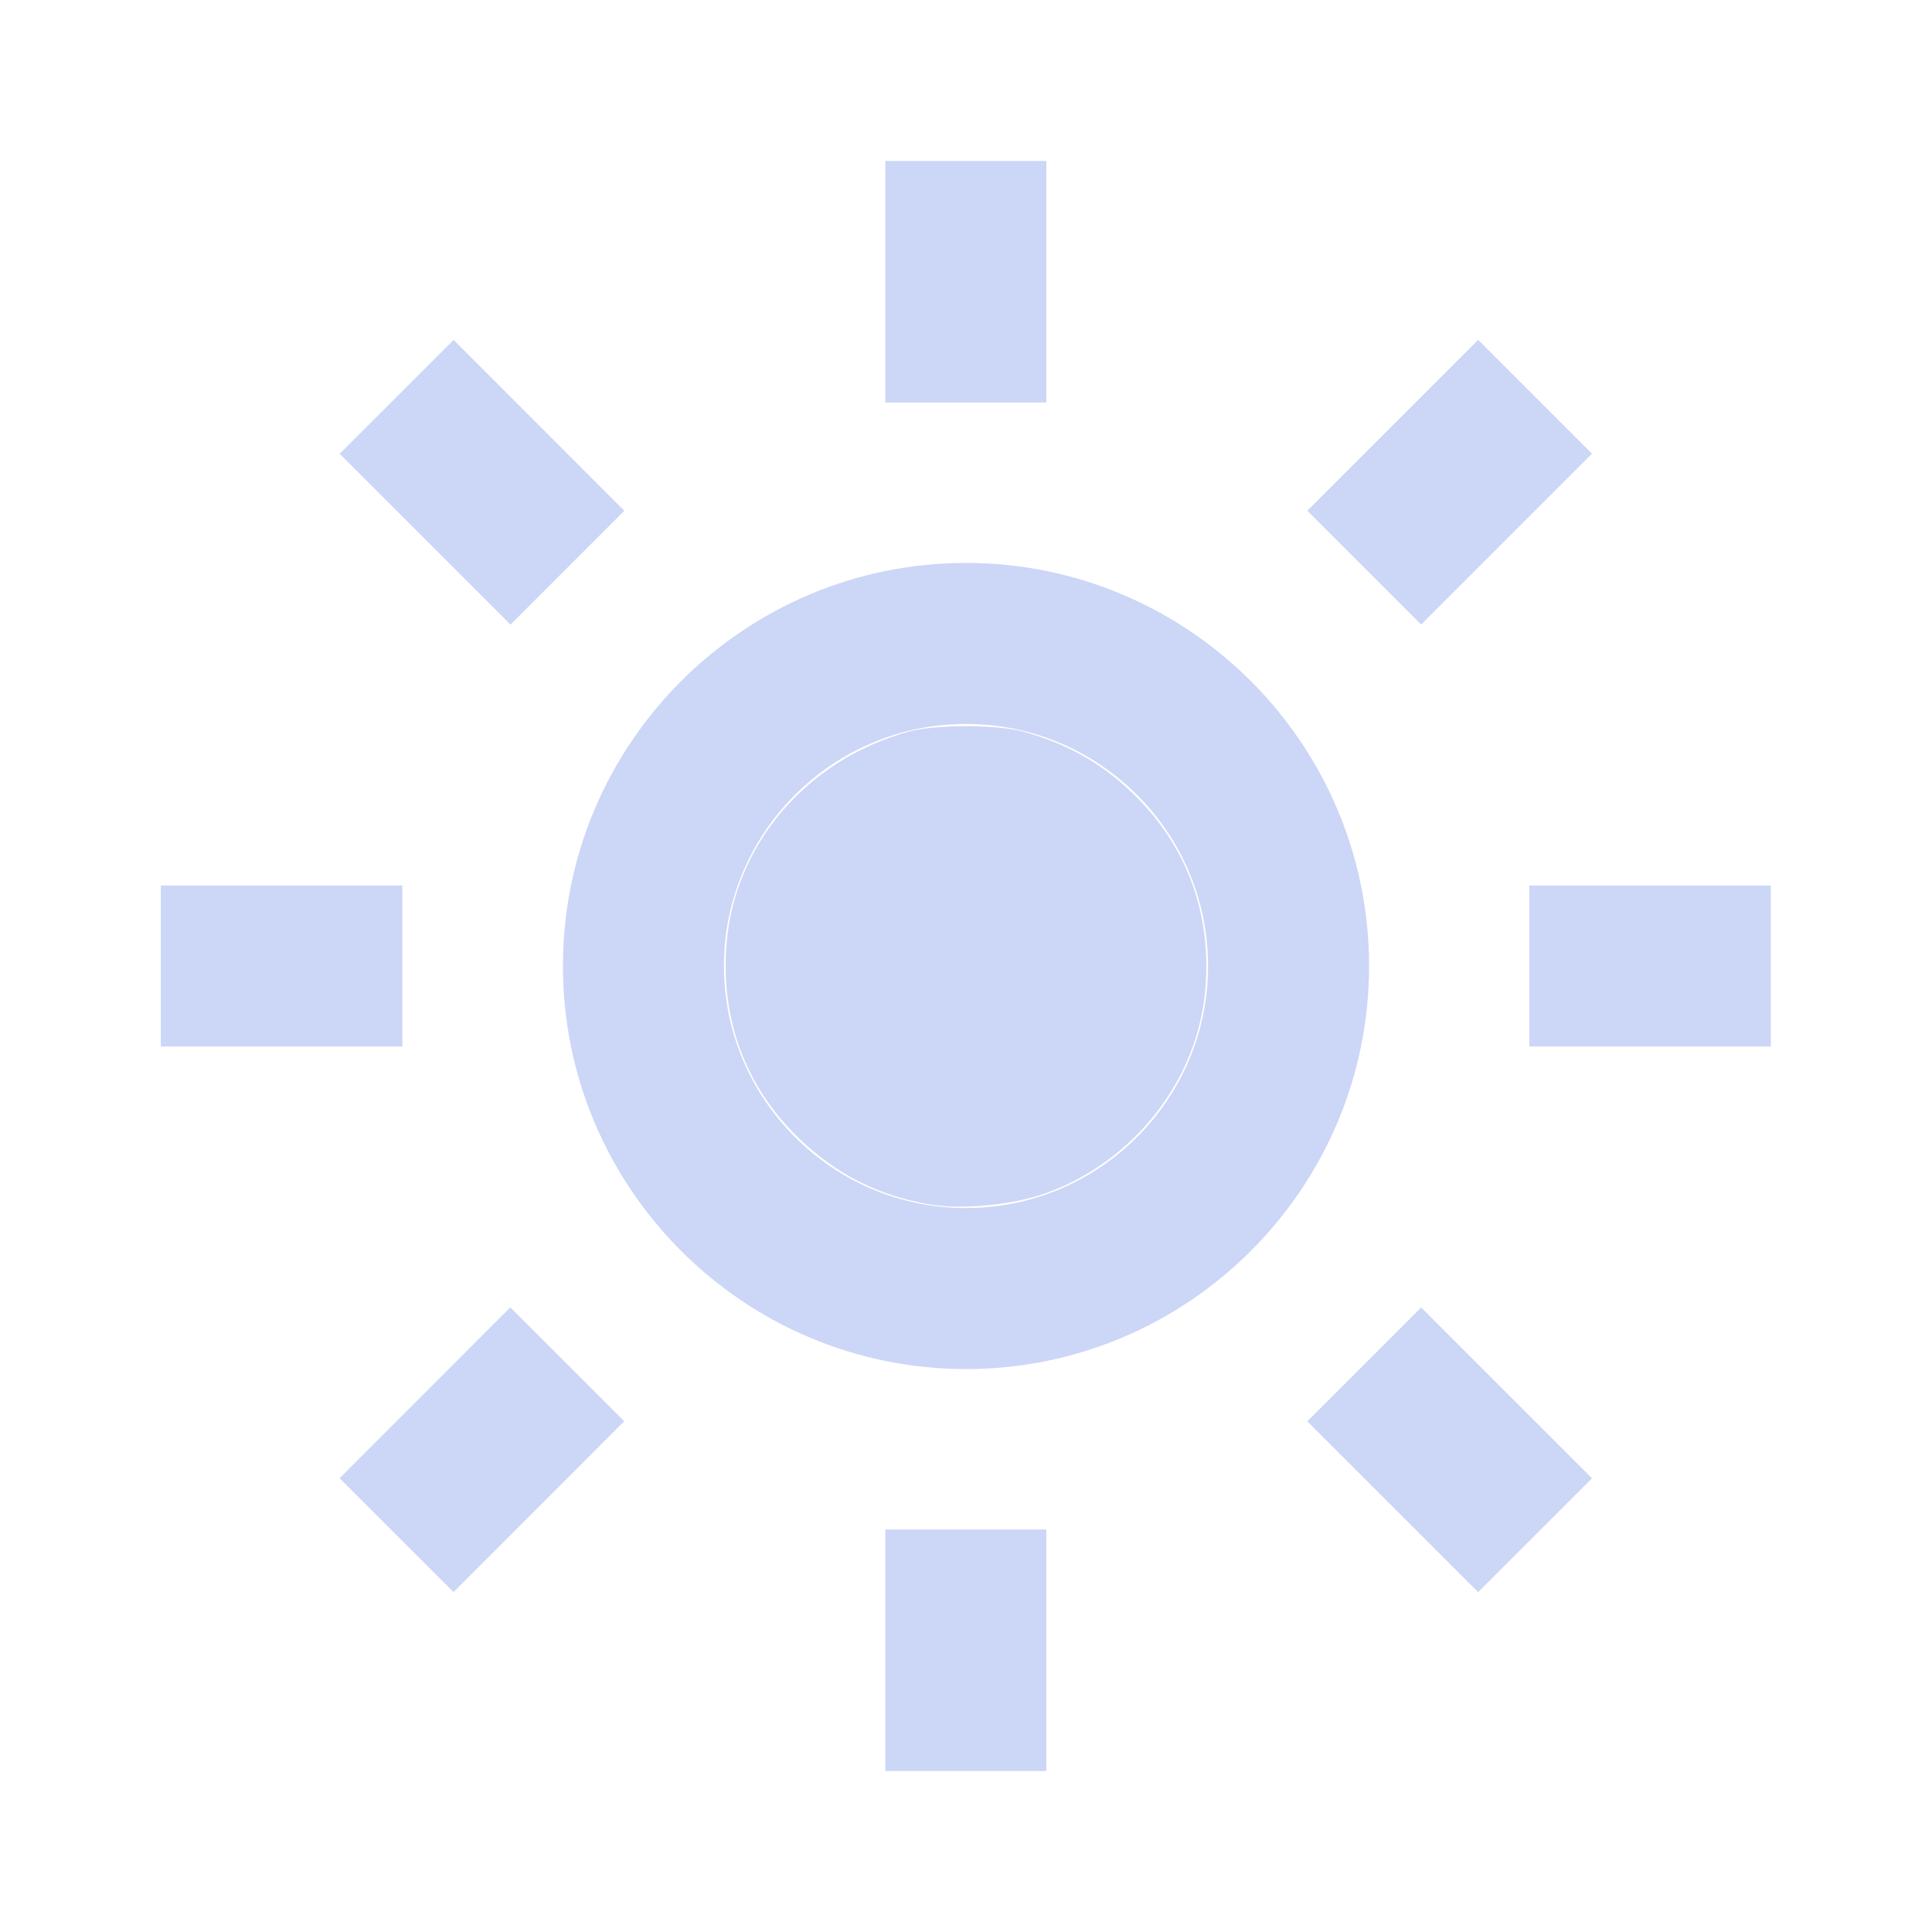 <?xml version="1.0" encoding="UTF-8" standalone="no"?>
<svg
   width="24"
   height="24"
   viewBox="0 0 24 24"
   version="1.1"
   id="svg142"
   sodipodi:docname="bx-sun-active.svg"
   inkscape:version="1.2 (dc2aedaf03, 2022-05-15)"
   xmlns:inkscape="http://www.inkscape.org/namespaces/inkscape"
   xmlns:sodipodi="http://sodipodi.sourceforge.net/DTD/sodipodi-0.dtd"
   xmlns="http://www.w3.org/2000/svg"
   xmlns:svg="http://www.w3.org/2000/svg">
  <defs
     id="defs146" />
  <sodipodi:namedview
     id="namedview144"
     pagecolor="#ffffff"
     bordercolor="#000000"
     borderopacity="0.25"
     inkscape:showpageshadow="2"
     inkscape:pageopacity="0.0"
     inkscape:pagecheckerboard="0"
     inkscape:deskcolor="#d1d1d1"
     showgrid="false"
     inkscape:zoom="32"
     inkscape:cx="13.6875"
     inkscape:cy="12.78125"
     inkscape:window-width="1920"
     inkscape:window-height="1017"
     inkscape:window-x="-8"
     inkscape:window-y="-8"
     inkscape:window-maximized="1"
     inkscape:current-layer="svg142" />
  <path
     d="M6.993 12c0 2.761 2.246 5.007 5.007 5.007s5.007-2.246 5.007-5.007S14.761 6.993 12 6.993 6.993 9.239 6.993 12zM12 8.993c1.658 0 3.007 1.349 3.007 3.007S13.658 15.007 12 15.007 8.993 13.658 8.993 12 10.342 8.993 12 8.993zM10.998 19h2v3h-2zm0-17h2v3h-2zm-9 9h3v2h-3zm17 0h3v2h-3zM4.219 18.363l2.12-2.122 1.415 1.414-2.12 2.122zM16.24 6.344l2.122-2.122 1.414 1.414-2.122 2.122zM6.342 7.759 4.22 5.637l1.415-1.414 2.12 2.122zm13.434 10.605-1.414 1.414-2.122-2.122 1.414-1.414z"
     id="path140"
     style="fill:#ccd6f6;fill-opacity:1" />
  <path
     style="fill:#ccd6f6;fill-opacity:1;stroke:#050000;stroke-width:0"
     d="m 11.555,14.963 c -0.638,-0.108 -1.163,-0.373 -1.63,-0.823 -0.664,-0.64 -0.976,-1.48 -0.899,-2.42 0.101,-1.237 1.001,-2.284 2.261,-2.631 0.328,-0.09 1.098,-0.09 1.426,0 0.541,0.149 0.972,0.392 1.362,0.77 0.665,0.644 0.976,1.482 0.899,2.421 -0.093,1.134 -0.885,2.149 -1.986,2.543 -0.404,0.145 -1.037,0.206 -1.432,0.139 z"
     id="path2332" />
</svg>
